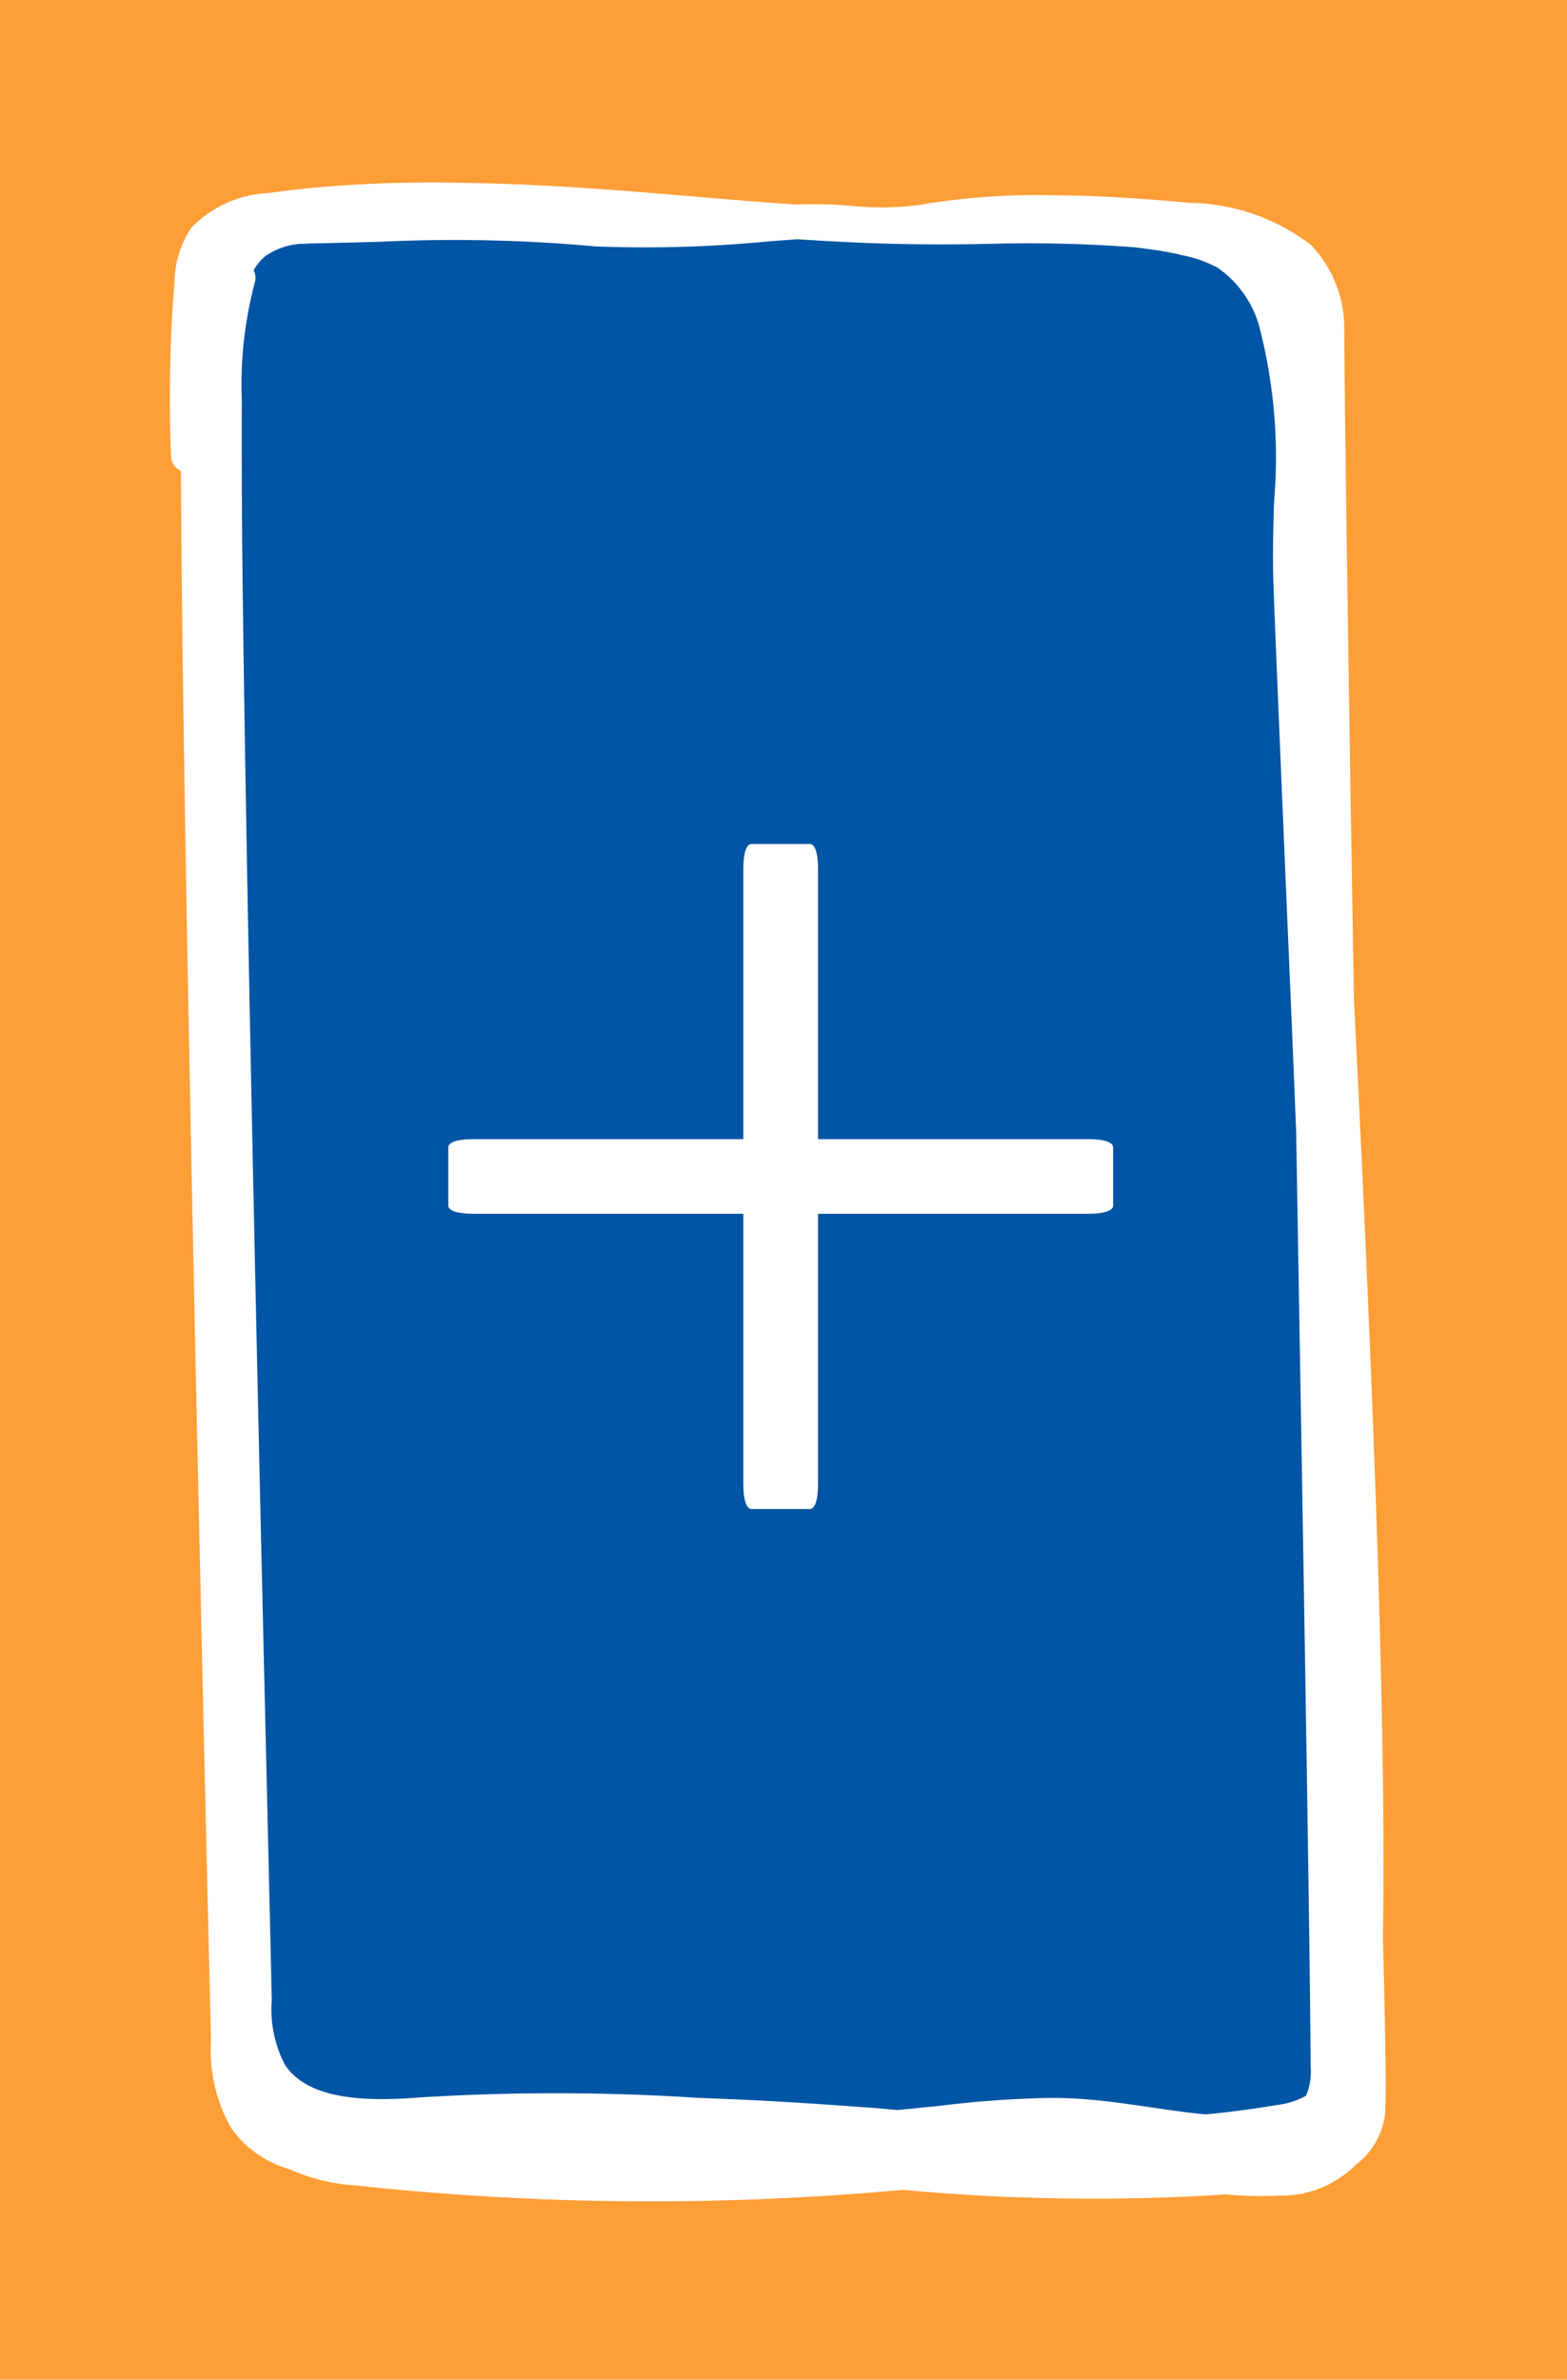 <svg id="tecla_adicao_fim" xmlns="http://www.w3.org/2000/svg" xmlns:xlink="http://www.w3.org/1999/xlink" width="40" height="60.729" viewBox="0 0 40 60.729">
  <defs>
    <clipPath id="clip-path">
      <rect id="Retângulo_367" data-name="Retângulo 367" width="40" height="60.729" transform="translate(0 0)" fill="none"/>
    </clipPath>
  </defs>
  <rect id="Retângulo_366" data-name="Retângulo 366" width="40" height="60.729" transform="translate(0 0)" fill="#fe9e36"/>
  <g id="Grupo_3295" data-name="Grupo 3295">
    <g id="Grupo_3294" data-name="Grupo 3294" clip-path="url(#clip-path)">
      <path id="Caminho_4528" data-name="Caminho 4528" d="M32.094,54.206H8.769a1.845,1.845,0,0,1-1.845-1.845l-1-44.675A1.845,1.845,0,0,1,7.764,5.841H31.089a1.845,1.845,0,0,1,1.845,1.845l1.005,44.675a1.845,1.845,0,0,1-1.845,1.845" fill="#0055a5"/>
      <path id="Caminho_4529" data-name="Caminho 4529" d="M35.3,49.477c.109-5.759-.342-16.047-.74-24-.127-7.707-.237-14.73-.245-17.093a3.06,3.06,0,0,0-.856-2.138,5.231,5.231,0,0,0-3.084-1.07c-1.127-.1-2.249-.186-3.395-.191a17.913,17.913,0,0,0-3.535.249,7.461,7.461,0,0,1-1.74.017,12.351,12.351,0,0,0-1.387-.032c-.931-.062-1.86-.141-2.775-.218-1.76-.149-3.553-.291-5.351-.327-.9-.025-1.8-.024-2.7.017-.876.038-1.75.111-2.62.234a2.928,2.928,0,0,0-1.99.889A2.526,2.526,0,0,0,4.456,7.2c-.064.74-.1,1.485-.113,2.231s-.009,1.482.024,2.218a.425.425,0,0,0,.252.371c.032,8.366.464,27.046.666,35.811l.1,4.244a4.038,4.038,0,0,0,.507,2.217,2.735,2.735,0,0,0,1.5,1.066,4.817,4.817,0,0,0,1.685.413,70.274,70.274,0,0,0,7.55.406c2.145,0,4.289-.1,6.419-.294A52.607,52.607,0,0,0,31.294,56a10.056,10.056,0,0,0,1.379.03,2.664,2.664,0,0,0,1.934-.786,1.893,1.893,0,0,0,.753-1.357c.027-.6,0-2.2-.059-4.413M30.112,6.5a3.318,3.318,0,0,1,.963.328,2.7,2.7,0,0,1,1.1,1.624,13.284,13.284,0,0,1,.346,4.373c-.019.661-.037,1.323-.017,1.98.027.86.134,3.4.277,6.78.089,2.124.2,4.63.305,7.284.01.551.018,1.1.028,1.653.162,9.519.331,19.364.341,22.2a1.6,1.6,0,0,1-.1.724.41.41,0,0,1-.023.04,2.023,2.023,0,0,1-.749.234c-.6.1-1.2.182-1.813.238-.462-.044-.928-.112-1.408-.183-.61-.088-1.242-.182-1.875-.219-.233-.013-.466-.018-.7-.018a26.355,26.355,0,0,0-2.789.2l-.52.053c-.191.02-.381.039-.572.055L22.4,53.8c-1.242-.09-2.482-.179-3.715-.229l-.89-.037a56.5,56.5,0,0,0-7.067-.01c-1.278.1-2.827.1-3.451-.825a3.055,3.055,0,0,1-.34-1.652c-.018-.845-.056-2.453-.105-4.571-.185-7.845-.56-23.84-.65-32.617-.012-1.724-.015-3-.009-3.645A10.091,10.091,0,0,1,6.5,7.227.425.425,0,0,0,6.475,6.9a1.177,1.177,0,0,1,.319-.379,1.8,1.8,0,0,1,.912-.3c.053,0,.1,0,.155-.006C8.531,6.2,9.133,6.186,9.7,6.17a39.663,39.663,0,0,1,5.5.118,32.784,32.784,0,0,0,4.452-.131l.712-.051c1.057.07,2.118.12,3.173.128.571.006,1.145,0,1.718-.011a36.356,36.356,0,0,1,3.7.087c.39.046.778.1,1.16.186" fill="#fff"/>
      <path id="Caminho_4530" data-name="Caminho 4530" d="M27.773,29.07H20.882V22.179c0-.409-.077-.641-.213-.641H19.185c-.134,0-.211.232-.211.641V29.07H12.091c-.414,0-.648.077-.648.211v1.482c0,.135.234.212.648.212h6.883v6.888c0,.412.077.646.211.646h1.484c.136,0,.213-.234.213-.646V30.975h6.891c.406,0,.642-.077.642-.212V29.281c0-.134-.236-.211-.642-.211" fill="#fff"/>
    </g>
  </g>
</svg>

